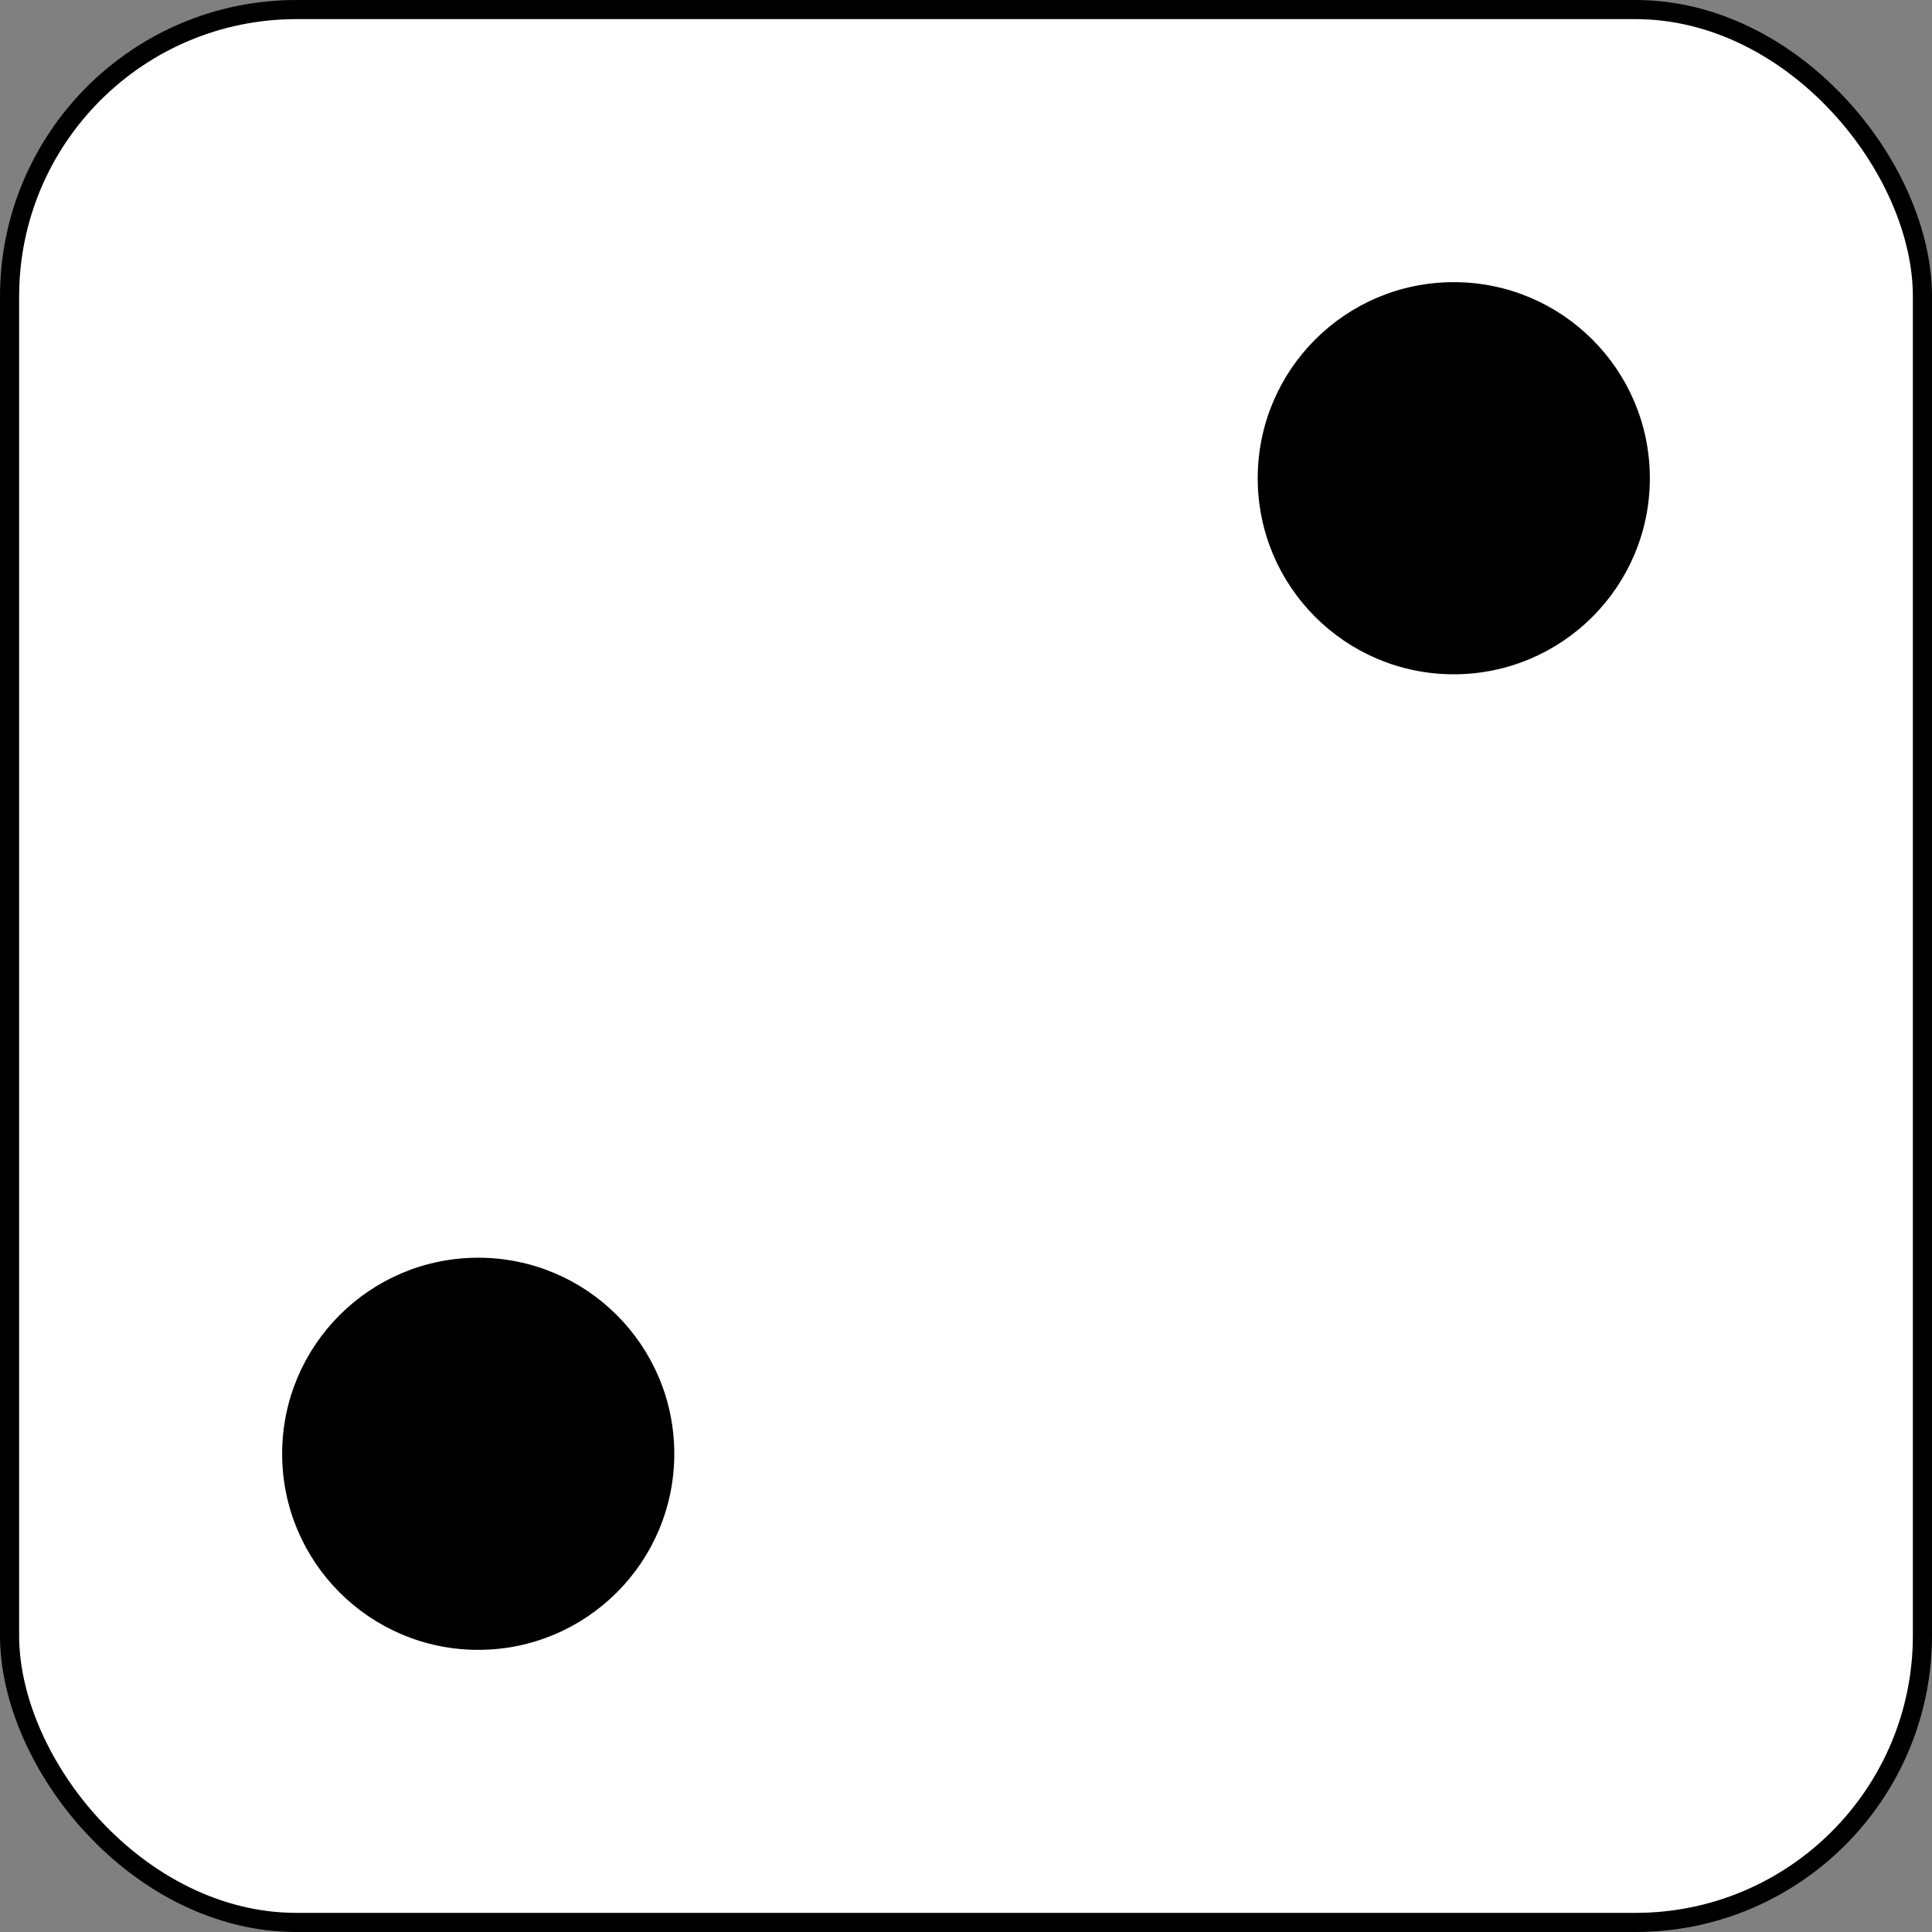 <svg width="202" height="202" xmlns="http://www.w3.org/2000/svg">
 <rect width="100%" height="100%" fill="#808080" stroke="none"/>
 <title>Drawing</title>

 <g>
  <title>Layer 1</title>
  <rect stroke-width="2" rx="30" id="svg_3" height="200" width="200" y="1" x="1" stroke="#000" fill="#fff"/>
  <ellipse ry="20" rx="20" id="svg_10" cy="152" cx="50" stroke="#000" fill="#000000"/>
  <ellipse ry="20" rx="20" id="svg_11" cy="50" cx="152" stroke="#000" fill="#000000"/>
 </g>
</svg>